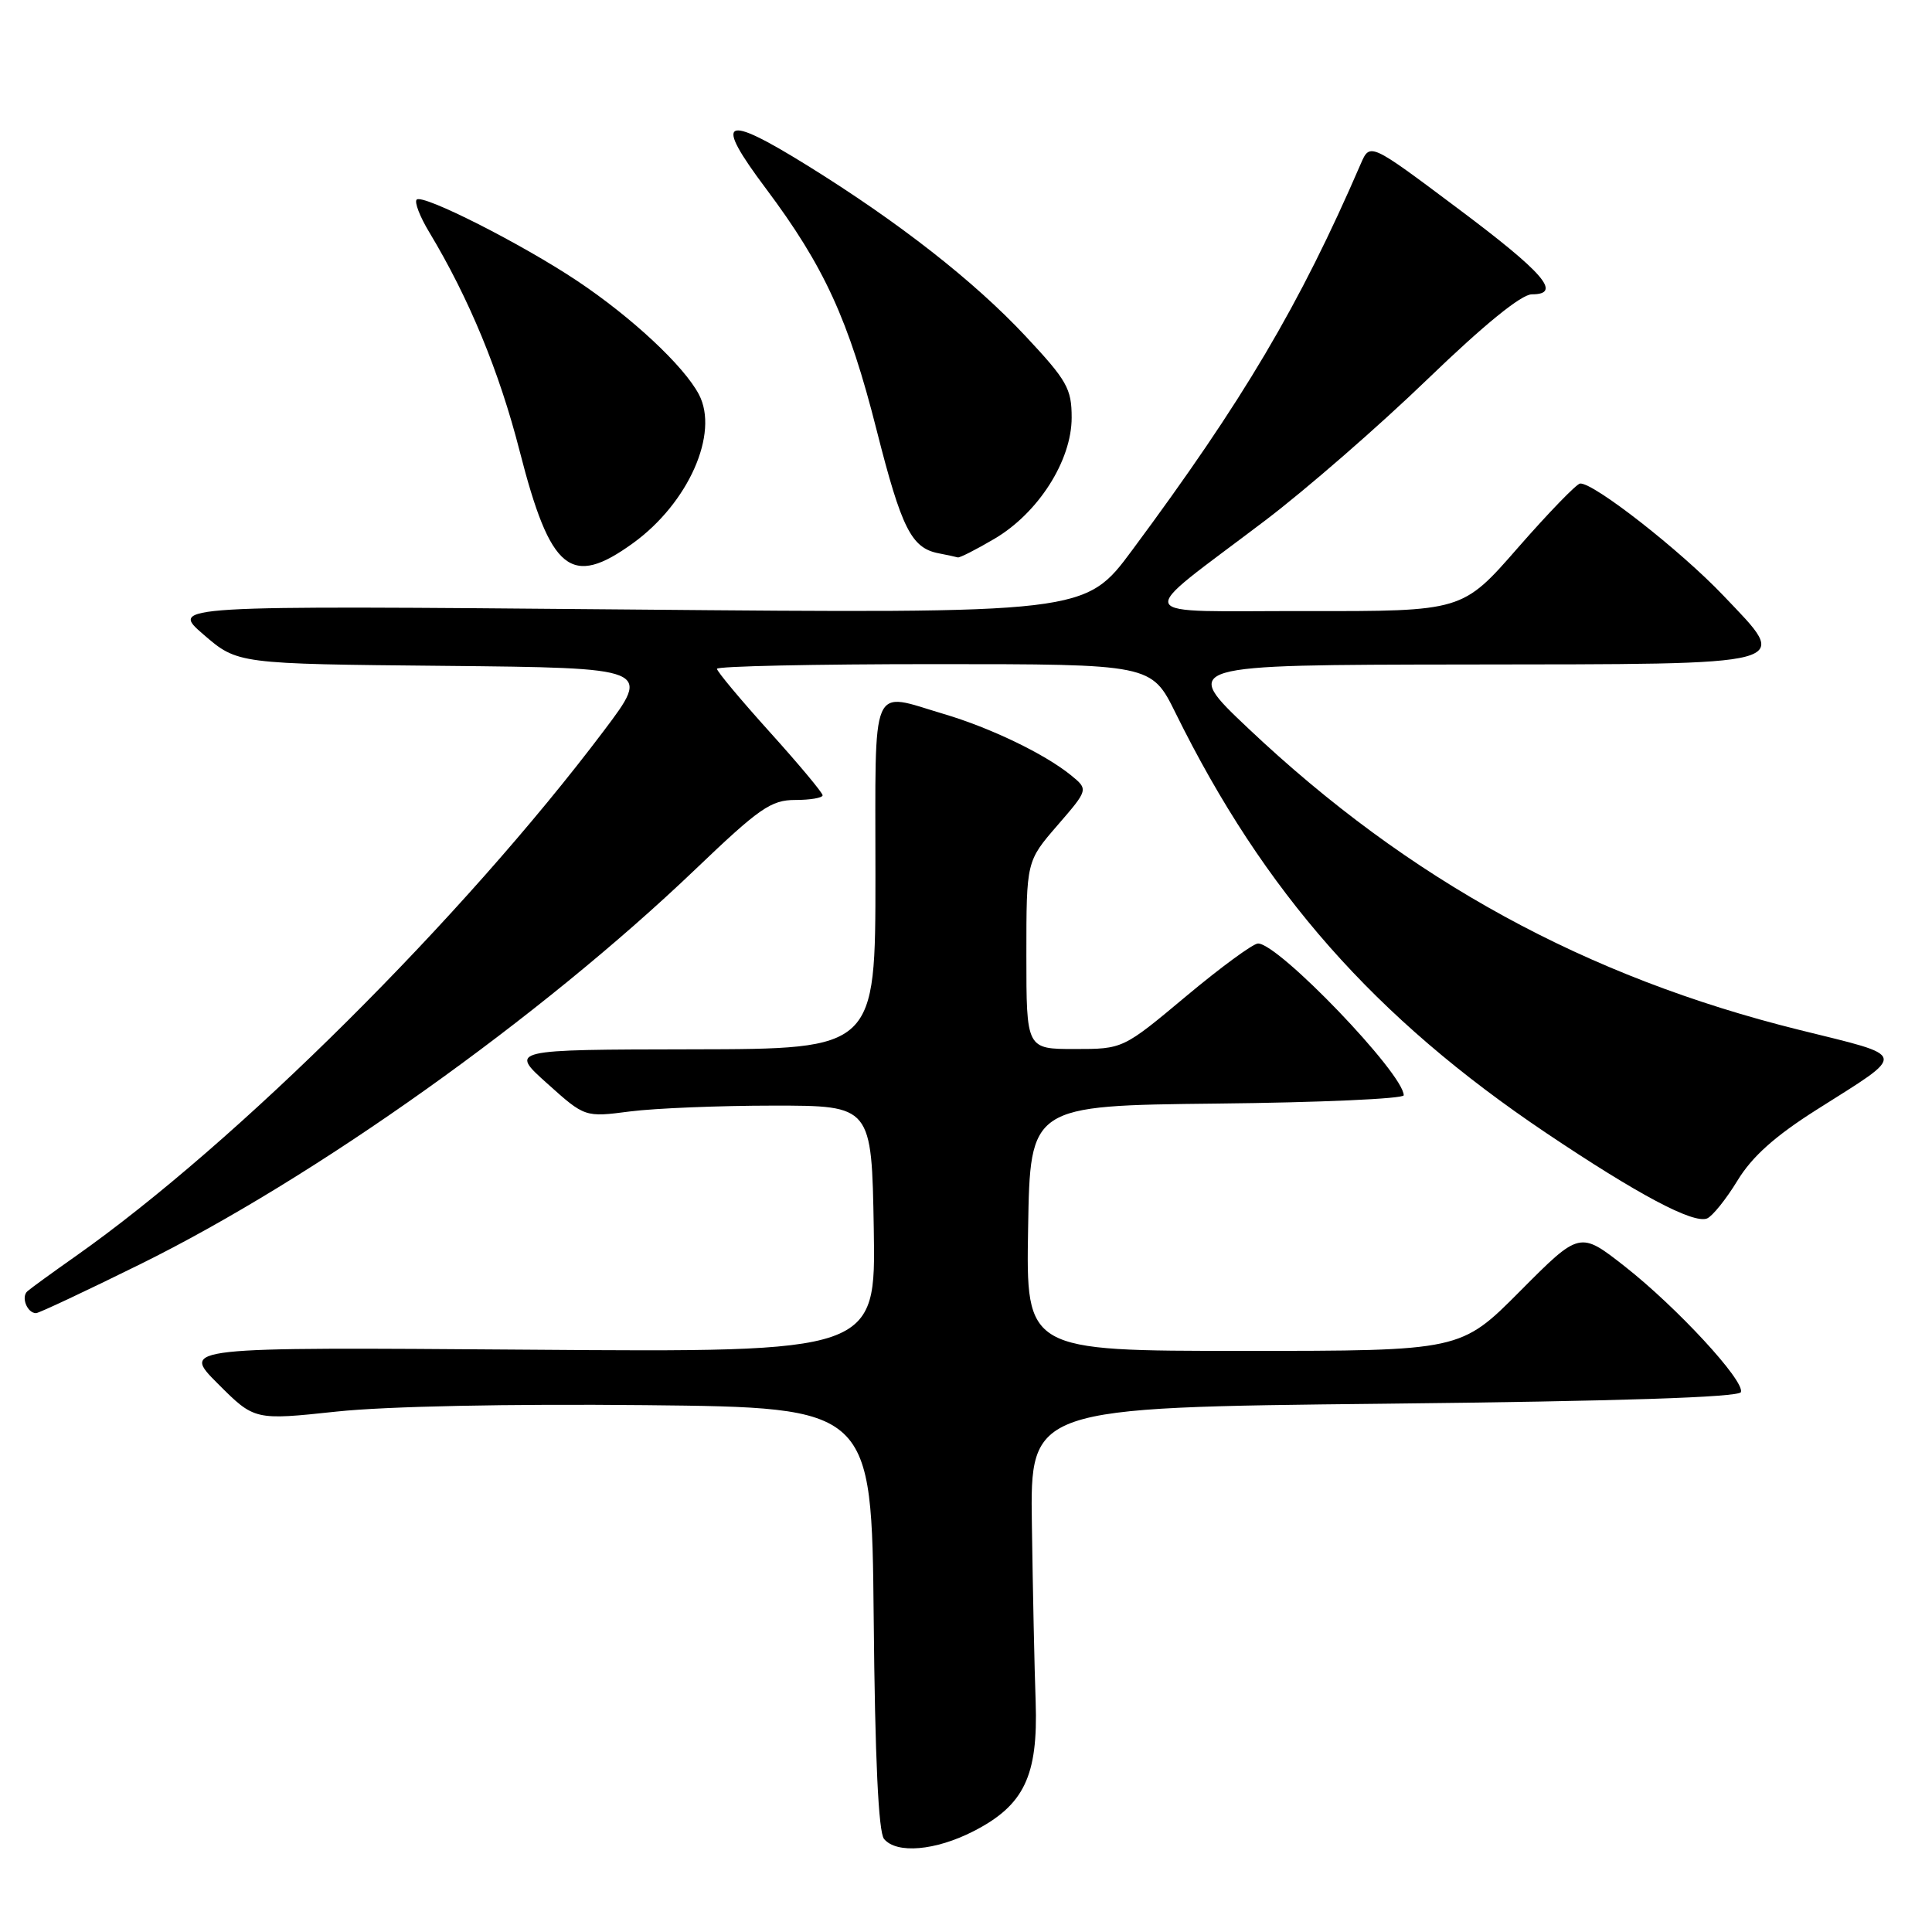 <?xml version="1.0" encoding="UTF-8" standalone="no"?>
<!DOCTYPE svg PUBLIC "-//W3C//DTD SVG 1.1//EN" "http://www.w3.org/Graphics/SVG/1.1/DTD/svg11.dtd" >
<svg xmlns="http://www.w3.org/2000/svg" xmlns:xlink="http://www.w3.org/1999/xlink" version="1.1" viewBox="0 0 256 256">
 <g >
 <path fill="currentColor"
d=" M 128.99 242.65 C 135.70 239.22 137.56 235.33 137.23 225.50 C 137.07 221.10 136.85 210.53 136.73 202.00 C 136.50 186.50 136.50 186.50 183.42 186.00 C 214.48 185.67 230.45 185.15 230.68 184.46 C 231.18 182.95 222.21 173.24 215.30 167.81 C 209.33 163.13 209.33 163.13 201.44 171.06 C 193.55 179.00 193.55 179.00 164.75 179.00 C 135.95 179.00 135.95 179.00 136.23 162.75 C 136.50 146.50 136.50 146.50 161.25 146.23 C 174.86 146.09 186.00 145.59 186.00 145.13 C 186.00 142.28 169.39 124.98 166.69 125.02 C 166.04 125.03 161.74 128.18 157.15 132.02 C 148.80 139.00 148.80 139.00 142.40 139.00 C 136.00 139.00 136.00 139.00 136.00 126.56 C 136.00 114.12 136.00 114.12 140.12 109.36 C 144.23 104.61 144.23 104.61 141.88 102.70 C 138.41 99.89 131.25 96.44 125.07 94.61 C 115.21 91.69 116.00 89.84 116.00 116.00 C 116.00 139.00 116.00 139.00 91.75 139.04 C 67.50 139.08 67.50 139.08 72.50 143.56 C 77.50 148.05 77.50 148.05 83.50 147.27 C 86.80 146.85 95.35 146.50 102.50 146.50 C 115.50 146.50 115.50 146.50 115.78 162.84 C 116.05 179.19 116.05 179.19 70.04 178.84 C 24.02 178.50 24.02 178.50 28.87 183.35 C 33.72 188.20 33.72 188.20 44.61 187.04 C 51.18 186.34 67.40 186.01 85.50 186.19 C 115.50 186.50 115.50 186.50 115.77 214.42 C 115.94 232.97 116.40 242.78 117.14 243.67 C 118.80 245.67 123.95 245.23 128.99 242.65 Z  M 18.59 167.51 C 41.67 156.12 71.59 134.84 92.14 115.19 C 100.64 107.06 102.17 106.00 105.38 106.00 C 107.37 106.00 109.00 105.72 109.00 105.38 C 109.00 105.04 105.85 101.27 102.00 97.00 C 98.15 92.73 95.00 88.96 95.00 88.62 C 95.00 88.28 107.95 88.00 123.79 88.00 C 152.57 88.00 152.57 88.00 155.77 94.48 C 167.47 118.21 182.16 134.86 204.87 150.12 C 217.02 158.28 224.37 162.19 226.20 161.45 C 226.91 161.15 228.72 158.90 230.22 156.44 C 232.16 153.25 235.18 150.55 240.72 147.04 C 252.84 139.36 253.01 140.09 238.39 136.46 C 210.13 129.45 186.68 116.61 165.44 96.55 C 156.50 88.10 156.50 88.10 194.13 88.05 C 238.70 87.99 237.33 88.36 228.35 78.91 C 222.67 72.94 211.14 63.92 209.37 64.07 C 208.89 64.12 205.19 67.94 201.14 72.57 C 193.78 81.00 193.78 81.00 173.14 80.97 C 149.35 80.93 150.01 82.35 167.60 69.00 C 173.04 64.88 182.74 56.44 189.15 50.25 C 196.69 42.98 201.59 39.00 202.98 39.00 C 207.05 39.00 204.59 36.16 193.01 27.50 C 181.53 18.90 181.53 18.90 180.31 21.70 C 172.21 40.44 164.73 53.07 150.02 72.90 C 143.79 81.30 143.79 81.30 83.14 80.76 C 22.50 80.23 22.50 80.23 26.99 84.10 C 31.48 87.97 31.48 87.97 58.88 88.23 C 86.29 88.50 86.29 88.50 80.02 96.82 C 61.32 121.63 31.38 151.41 10.00 166.47 C 6.97 168.60 4.11 170.68 3.64 171.09 C 2.75 171.85 3.60 174.00 4.78 174.00 C 5.14 174.00 11.36 171.08 18.59 167.51 Z  M 83.88 71.97 C 91.22 66.66 95.32 57.41 92.61 52.27 C 90.63 48.50 83.73 42.06 76.50 37.23 C 69.11 32.30 56.00 25.66 55.21 26.45 C 54.89 26.78 55.64 28.72 56.88 30.77 C 62.16 39.55 66.16 49.23 68.86 59.78 C 72.94 75.73 75.65 77.93 83.88 71.97 Z  M 131.74 71.41 C 137.56 68.00 142.00 61.05 142.00 55.34 C 142.00 51.50 141.40 50.43 135.89 44.54 C 129.05 37.23 119.09 29.44 106.98 21.93 C 95.77 14.98 94.51 15.68 101.50 25.00 C 109.21 35.30 112.46 42.38 116.16 57.00 C 119.46 70.01 120.76 72.61 124.35 73.31 C 125.53 73.54 126.69 73.79 126.91 73.86 C 127.14 73.94 129.31 72.84 131.74 71.41 Z "/>
</g>
</svg>